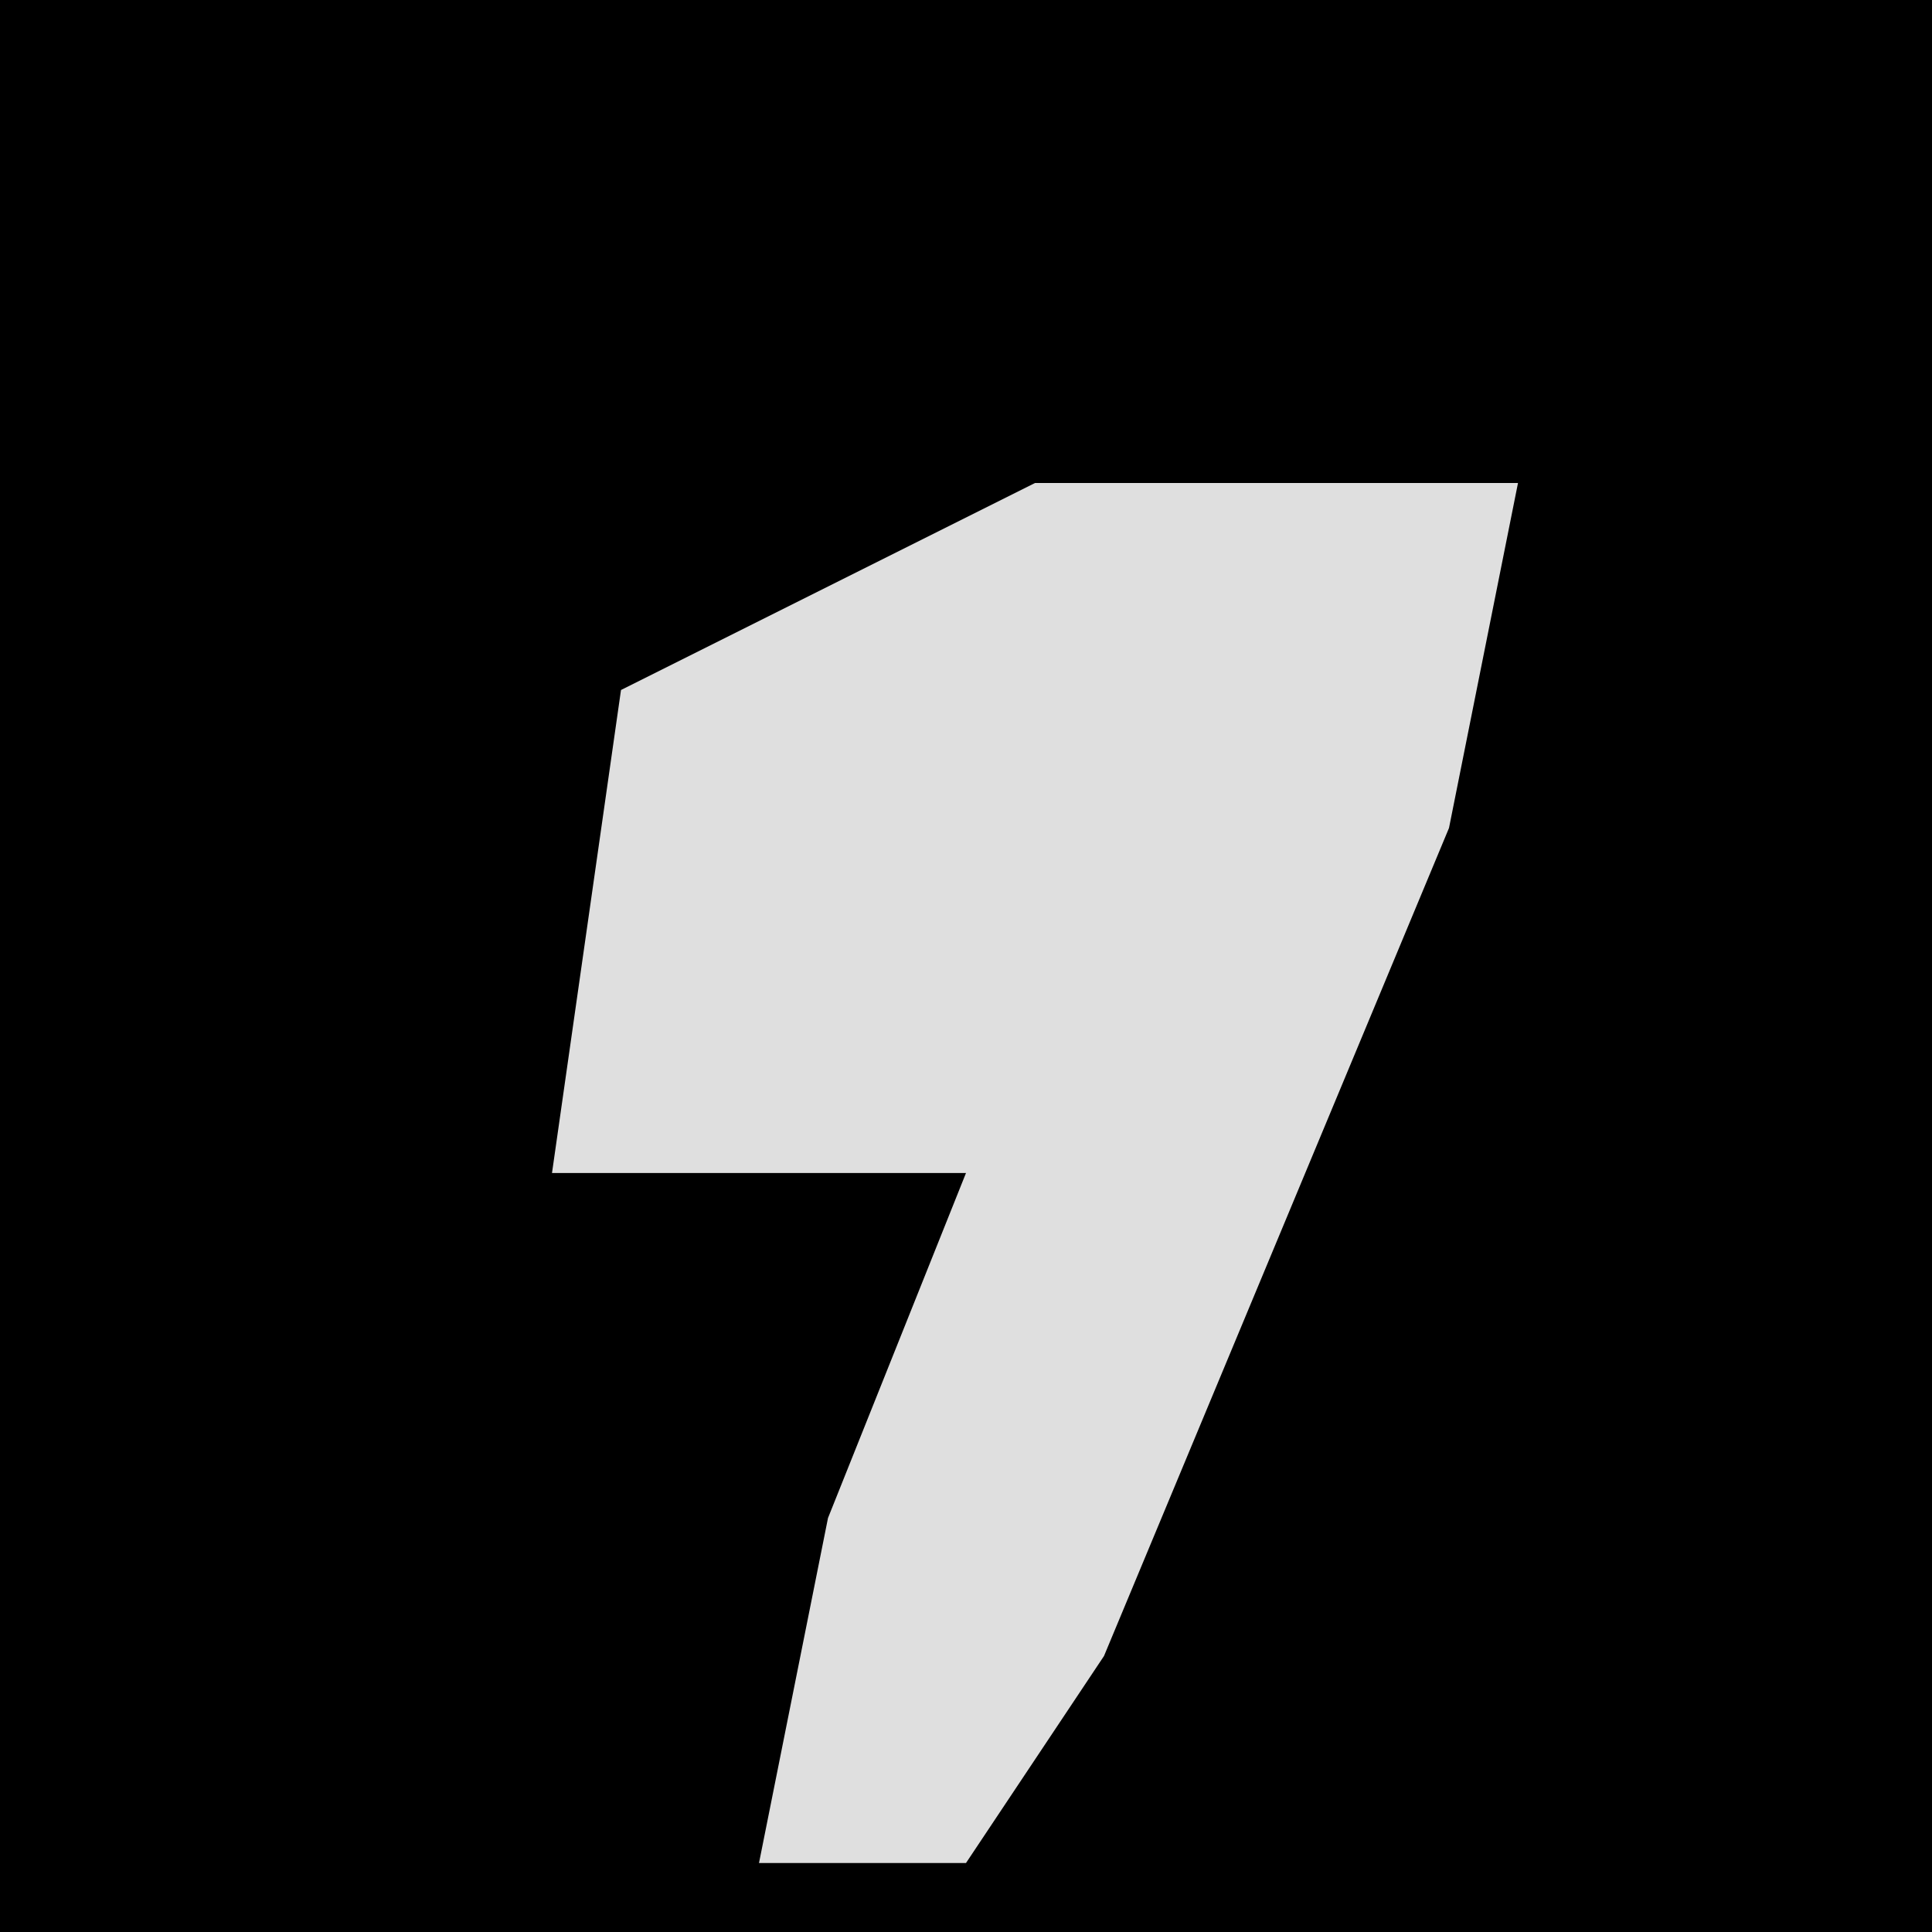 <?xml version="1.0" encoding="UTF-8"?>
<svg version="1.1" xmlns="http://www.w3.org/2000/svg" width="28" height="28">
<path d="M0,0 L28,0 L28,28 L0,28 Z " fill="#000000" transform="translate(0,0)"/>
<path d="M0,0 L7,0 L6,5 L1,17 L-1,20 L-4,20 L-3,15 L-1,10 L-7,10 L-6,3 Z " fill="#DFDFDF" transform="translate(15,7)"/>
</svg>
